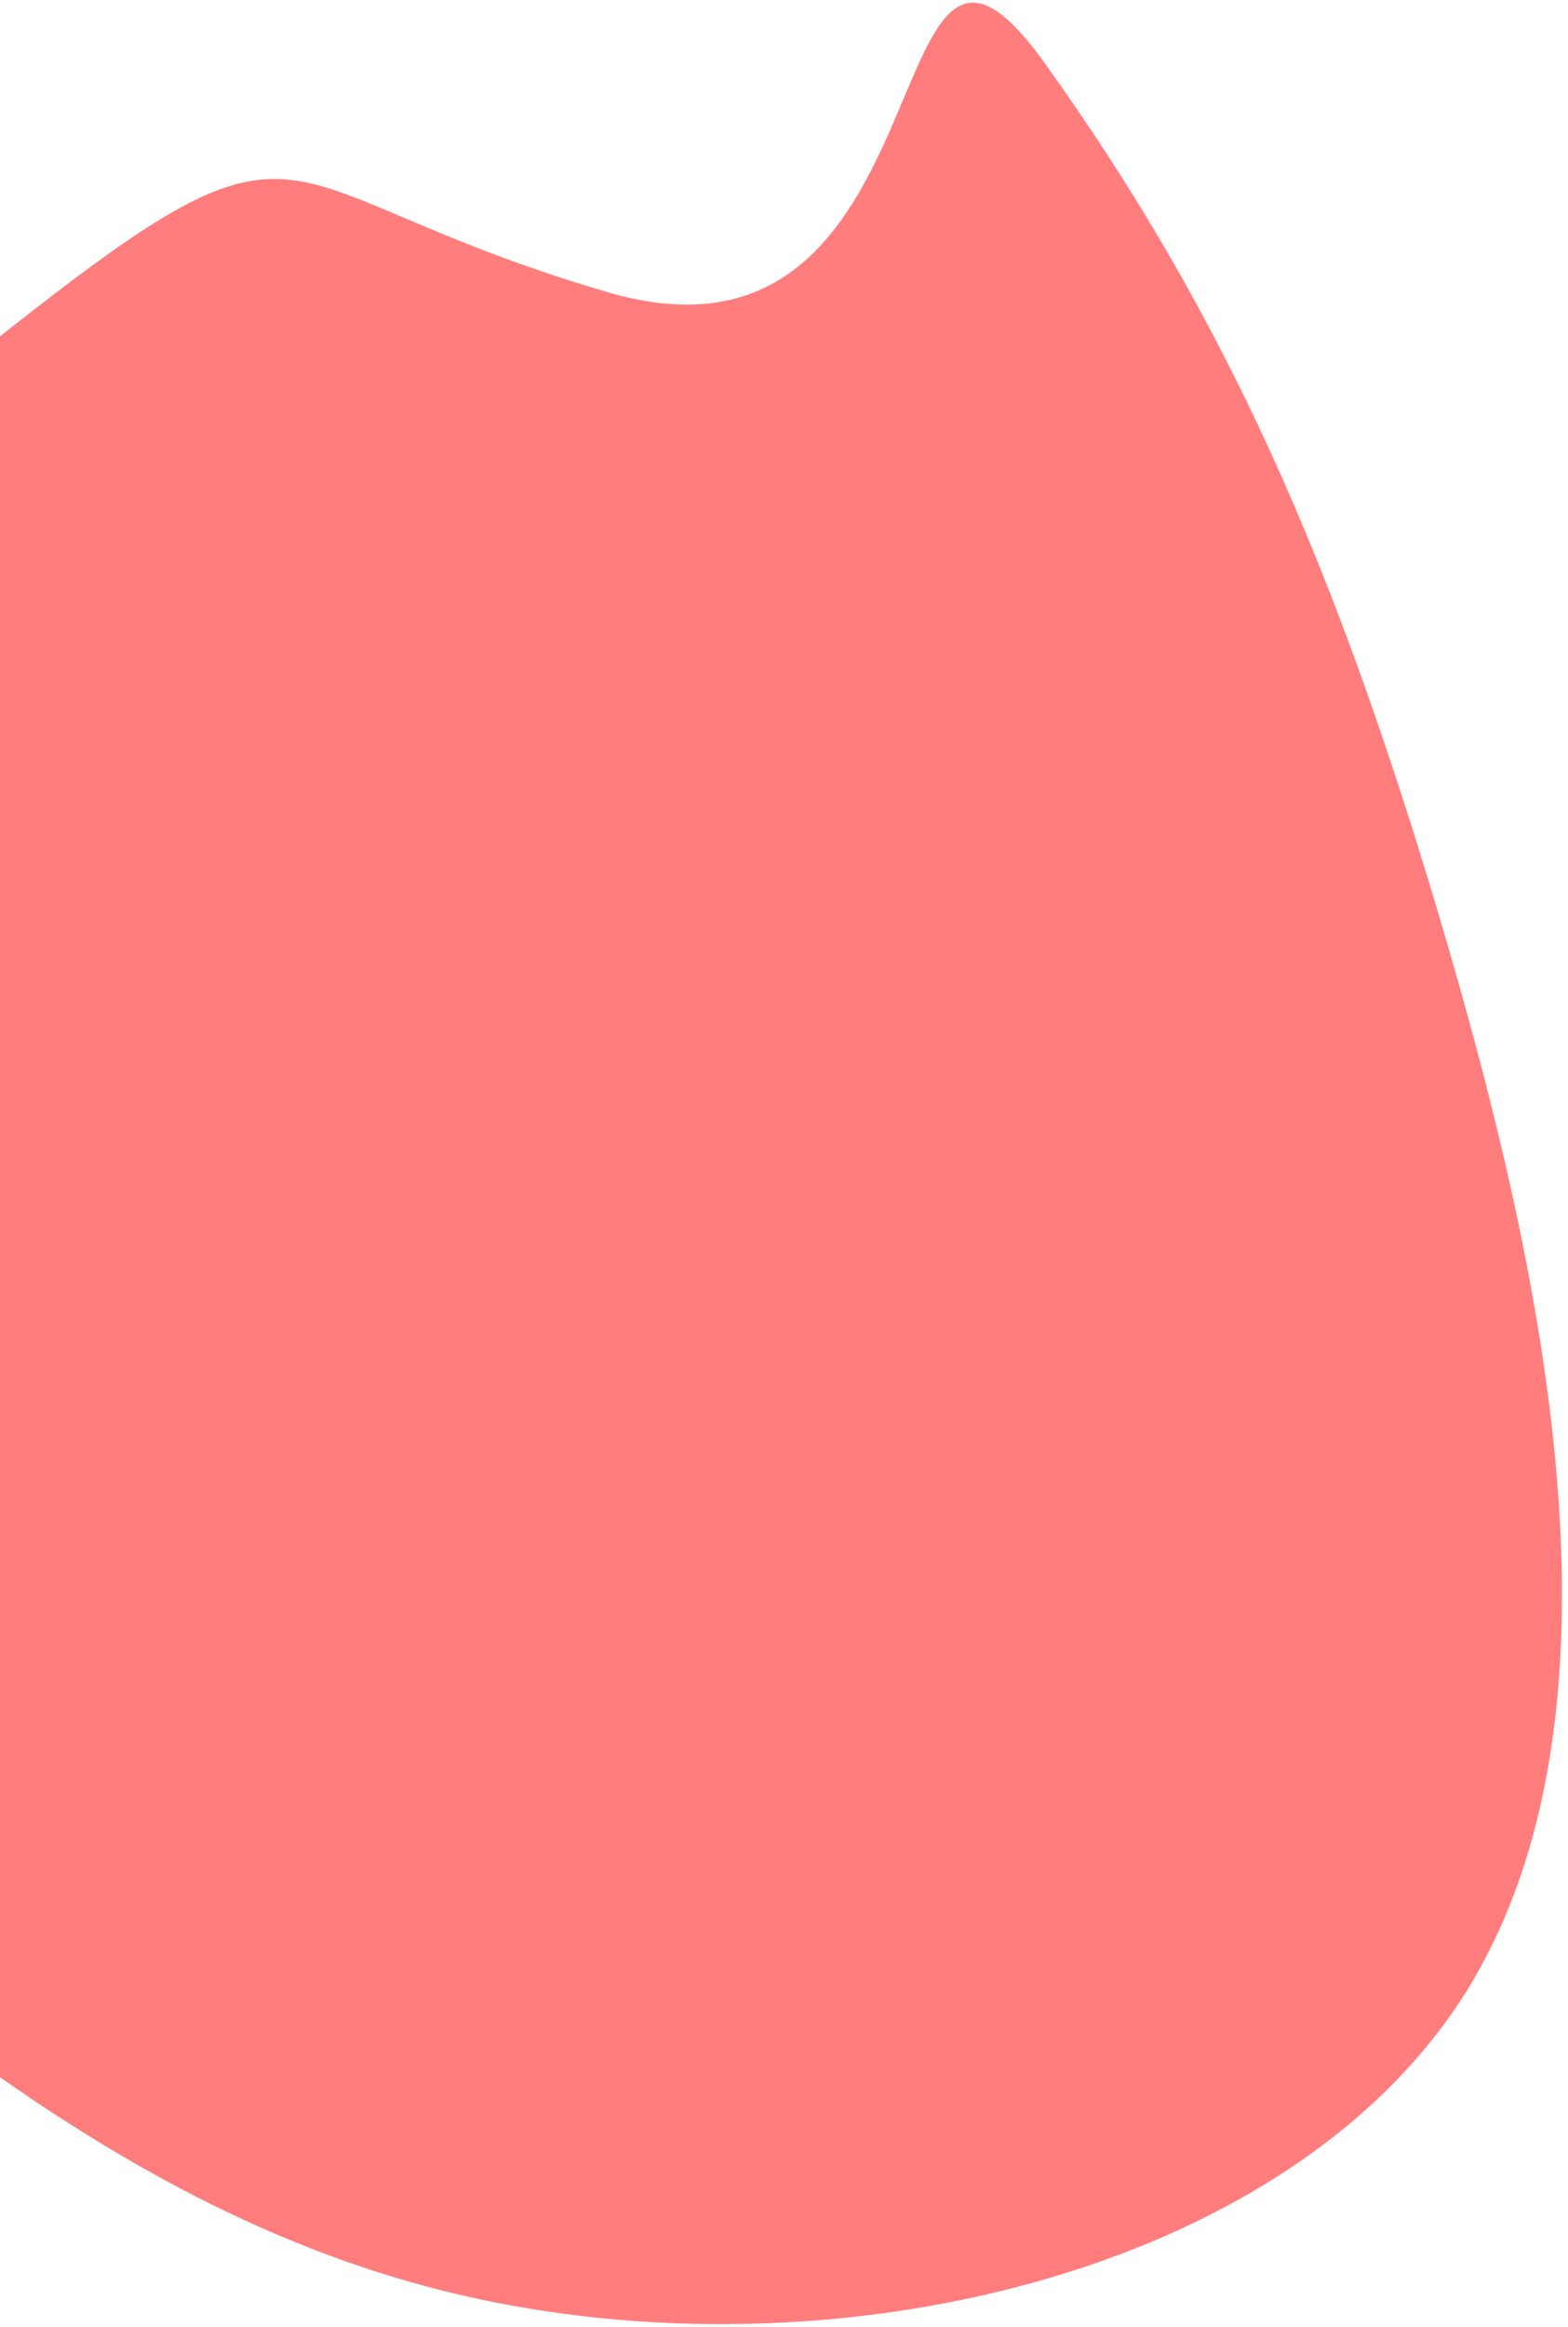 <svg width="242" height="359" viewBox="0 0 242 359" fill="none" xmlns="http://www.w3.org/2000/svg">
<path d="M161.53 10.154C189.156 48.771 205.854 86.785 221.944 140.789C238.034 194.792 253.517 264.484 225.89 307.929C198.264 351.071 128.135 367.363 71.061 354.088C13.986 340.814 -29.427 297.973 -78.608 254.83C-127.485 211.386 4.162 145.021 -9.5 88C-23.161 31.281 -48.377 89.815 0.5 51.5C49.378 12.883 39.158 29.01 93.5 45C148.146 61.291 134.207 -28.463 161.53 10.154Z" fill="#FF7D7D"/>
</svg>
